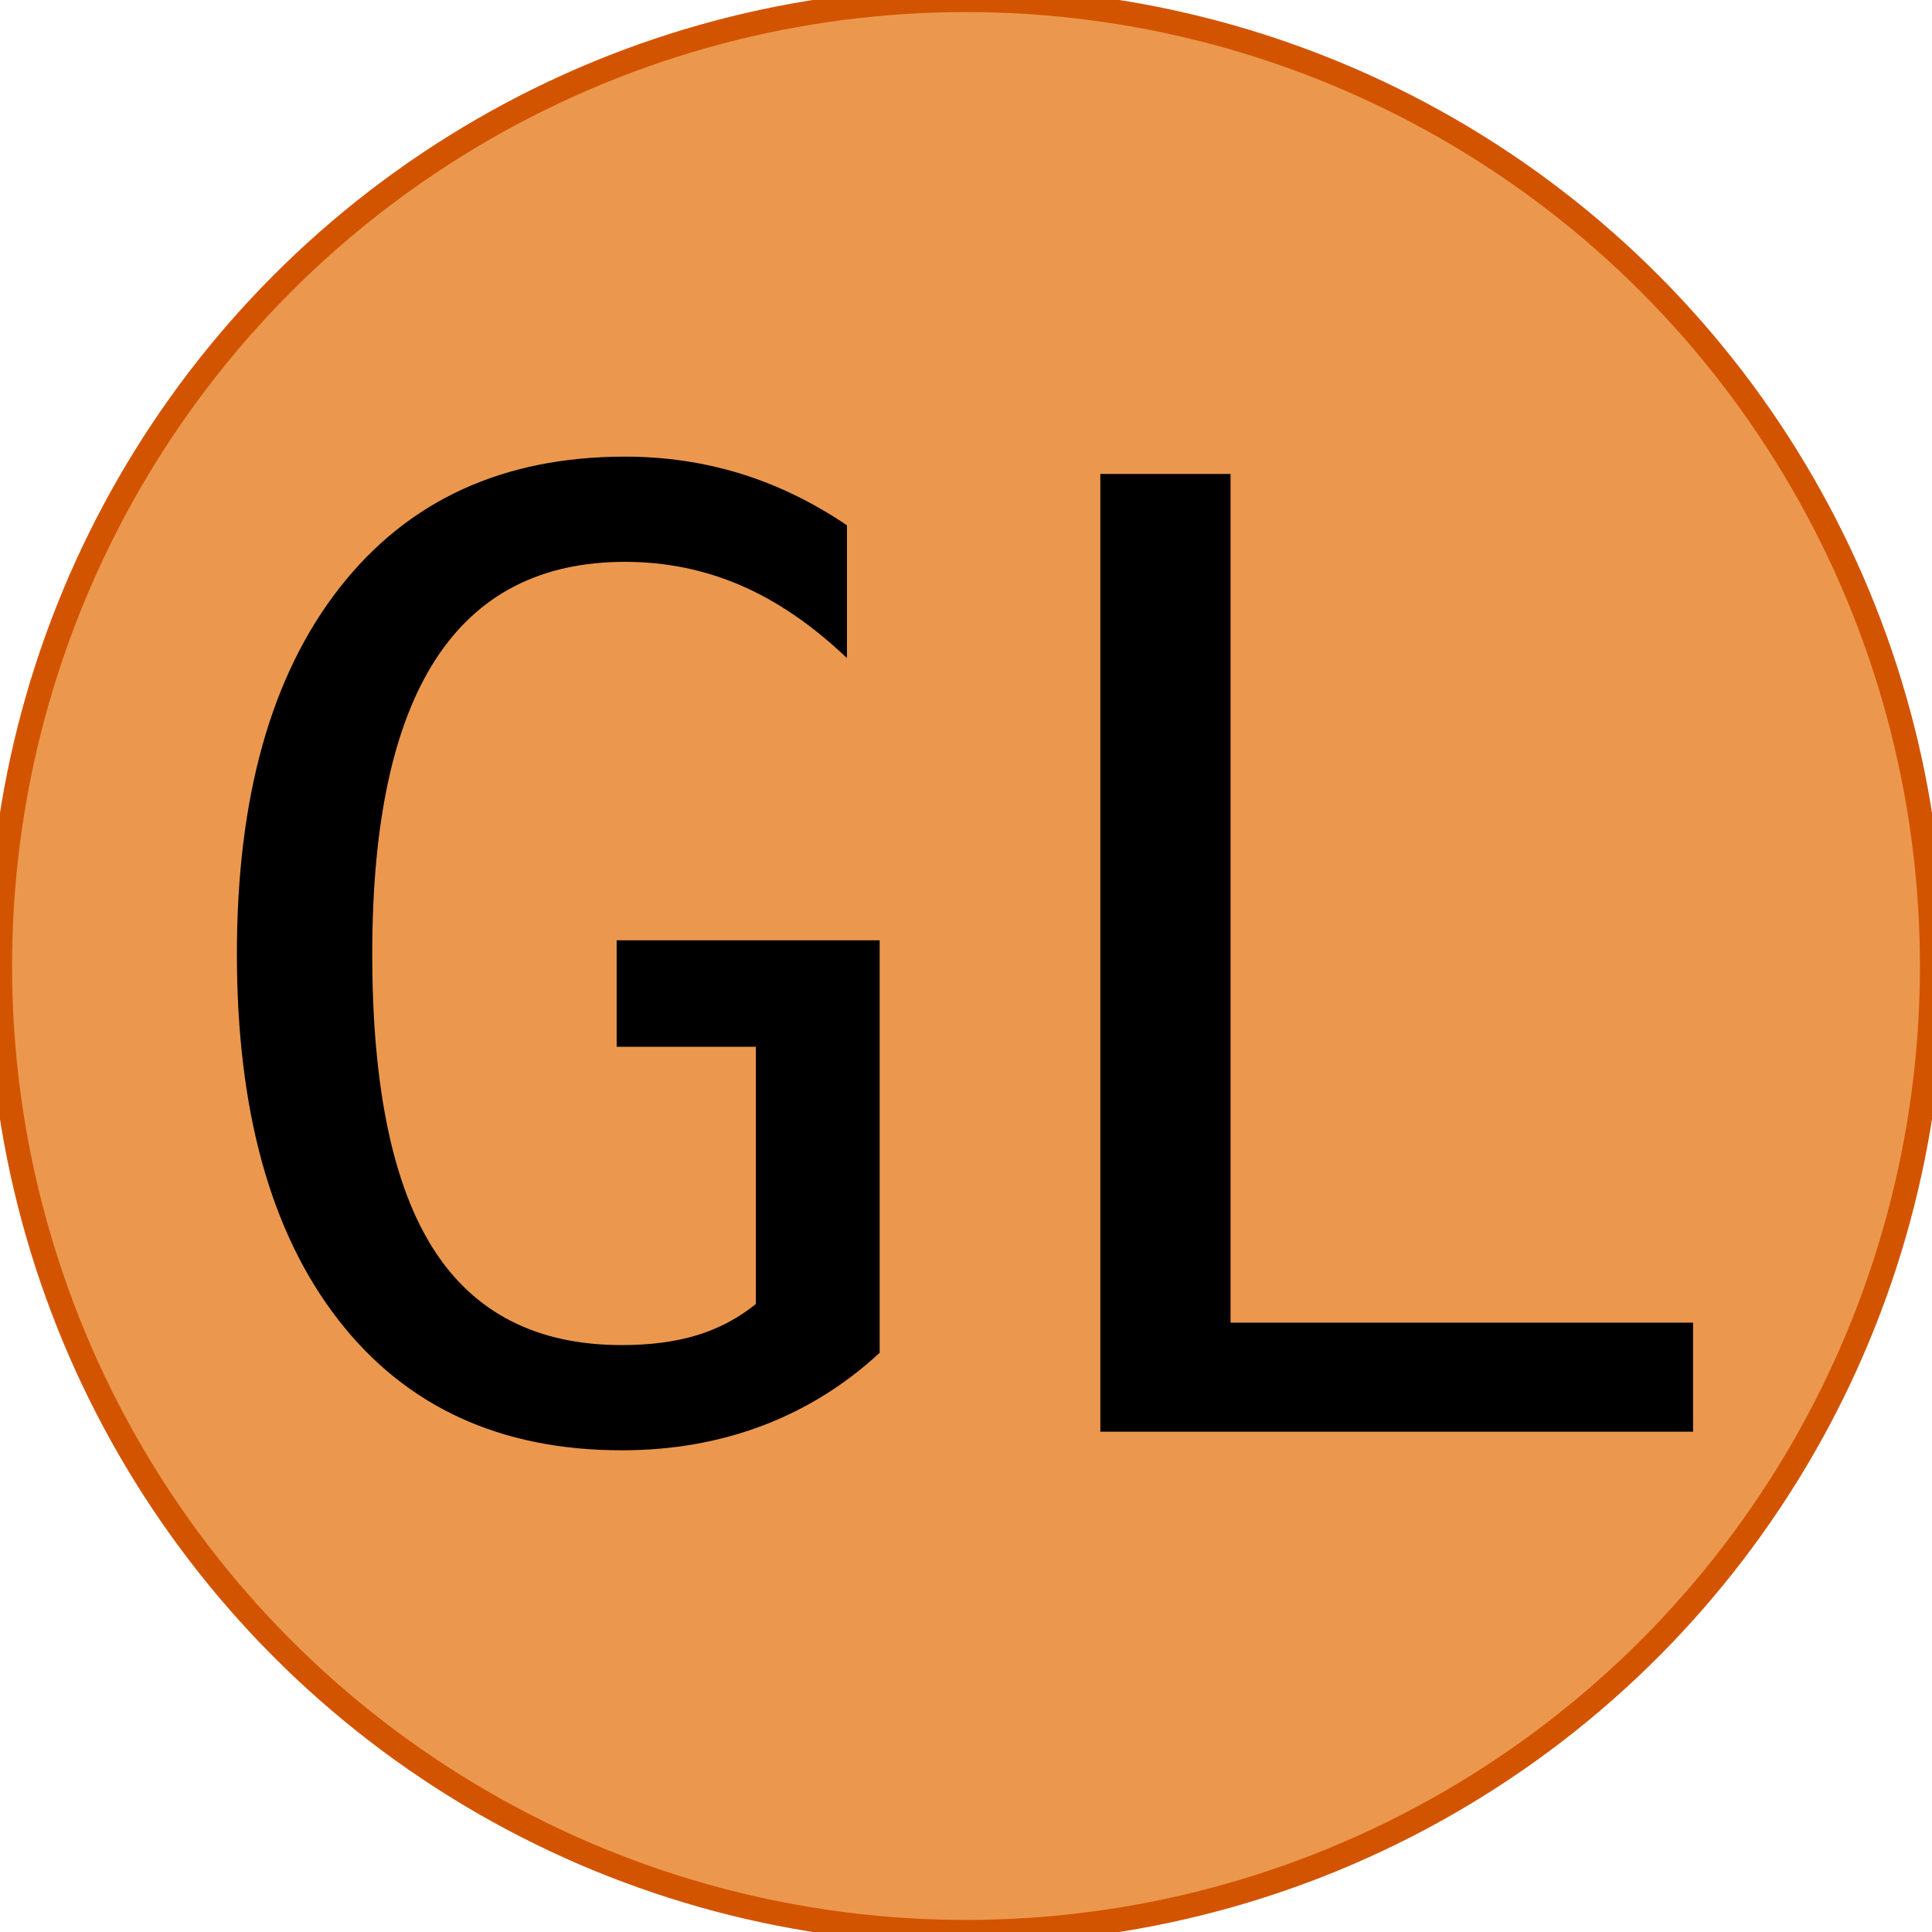 <svg xmlns="http://www.w3.org/2000/svg" width="16px" height="16px" viewBox="0 0 2048 2048">
	<circle fill-opacity="0.8" r="1024" cx="1024" cy="1024" fill="#e67e22" style="stroke: rgb(211, 84, 0); stroke-width: 25.6px; stroke-opacity: 1;"></circle>
	<g transform="scale(0.68)"><path fill-opacity="1" transform="translate(267.29, 2231.84) rotate(180) scale(-1, 1)" fill="#000000" d="M1104 123q-81 -75 -182.5 -113.5t-219.5 -38.5q-284 0 -442 203.5t-158 570.5q0 366 160 570.5t445 204.5q94 0 180 -26.5t166 -80.5v-207q-81 77 -166 113.5t-180 36.5q-197 0 -295.5 -152.5t-98.5 -458.5q0 -311 95.5 -460.5t293.5 -149.5q67 0 117.5 15.5t91.5 48.5 v401h-217v166h410v-643z"></path><path fill-opacity="1" transform="translate(1500.29, 2231.84) rotate(180) scale(-1, 1)" fill="#000000" d="M215 1493h203v-1323h721v-170h-924v1493z"></path></g>
</svg>